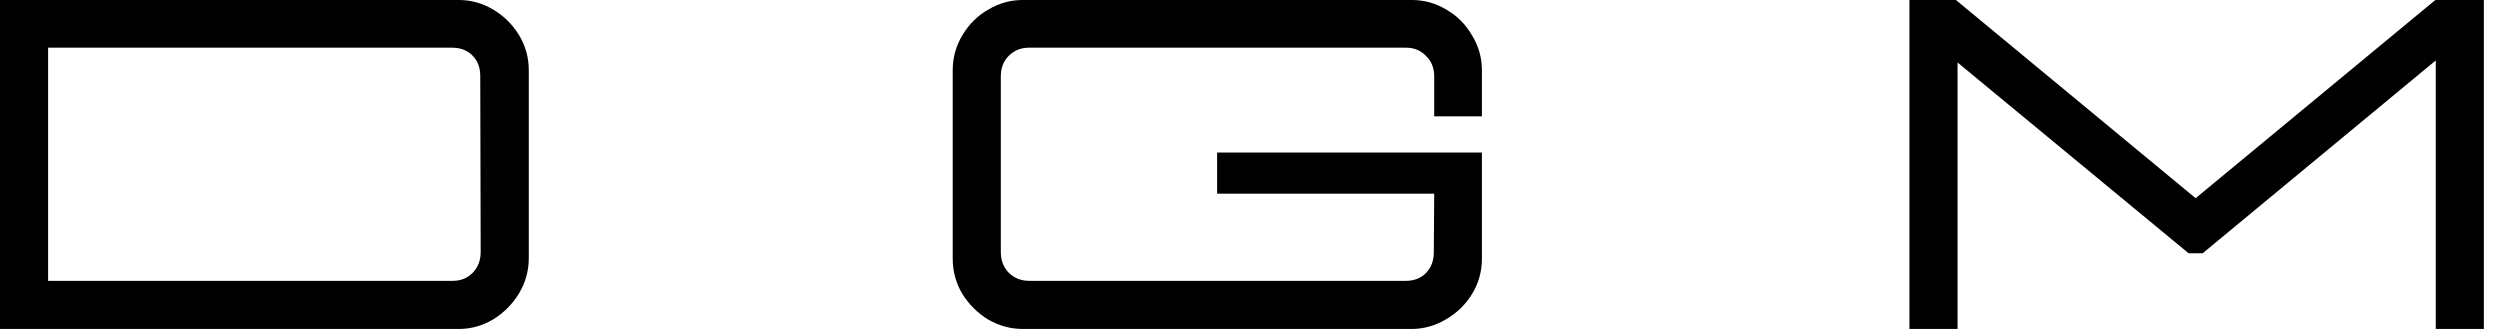 <svg width="152" height="20" viewBox="0 0 152 20" fill="none" xmlns="http://www.w3.org/2000/svg">
<g fill="#000">
<path d="M0 0H27.9C28.633 0 29.325 0.192 29.975 0.575C30.625 0.958 31.15 1.475 31.55 2.125C31.95 2.775 32.15 3.492 32.15 4.275V15.7C32.15 16.467 31.95 17.183 31.55 17.85C31.15 18.5 30.625 19.025 29.975 19.425C29.325 19.808 28.633 20 27.9 20H0V0ZM27.525 17.075C28.008 17.075 28.408 16.917 28.725 16.6C29.058 16.267 29.225 15.842 29.225 15.325L29.2 4.625C29.2 4.108 29.042 3.692 28.725 3.375C28.408 3.058 28 2.9 27.5 2.9H2.925V17.075H27.525Z" />
<path d="M62.175 20C61.441 20 60.742 19.808 60.075 19.425C59.425 19.025 58.9 18.5 58.5 17.85C58.117 17.2 57.925 16.492 57.925 15.725V4.275C57.925 3.492 58.125 2.775 58.525 2.125C58.925 1.458 59.45 0.942 60.1 0.575C60.75 0.192 61.441 0 62.175 0H85.85C86.583 0 87.275 0.192 87.925 0.575C88.591 0.958 89.117 1.483 89.5 2.15C89.9 2.8 90.1 3.508 90.1 4.275V7.075H87.2V4.65C87.2 4.133 87.033 3.717 86.7 3.4C86.383 3.067 85.983 2.9 85.5 2.9H62.55C62.066 2.9 61.658 3.067 61.325 3.4C61.008 3.717 60.85 4.133 60.85 4.65V15.325C60.85 15.842 61.017 16.267 61.35 16.6C61.683 16.917 62.092 17.075 62.575 17.075H85.475C85.975 17.075 86.383 16.917 86.7 16.6C87.016 16.267 87.175 15.85 87.175 15.35L87.2 11.775H74V9.275H90.1V15.725C90.1 16.508 89.9 17.225 89.5 17.875C89.1 18.525 88.567 19.042 87.9 19.425C87.25 19.808 86.558 20 85.825 20H62.175Z" />
<path d="M116.094 0H118.919L133.494 12.05L148.069 0H151.019V20H148.094V3.675L133.919 15.4H133.069L119.019 3.8V20H116.094V0Z" />
</g>
</svg>
